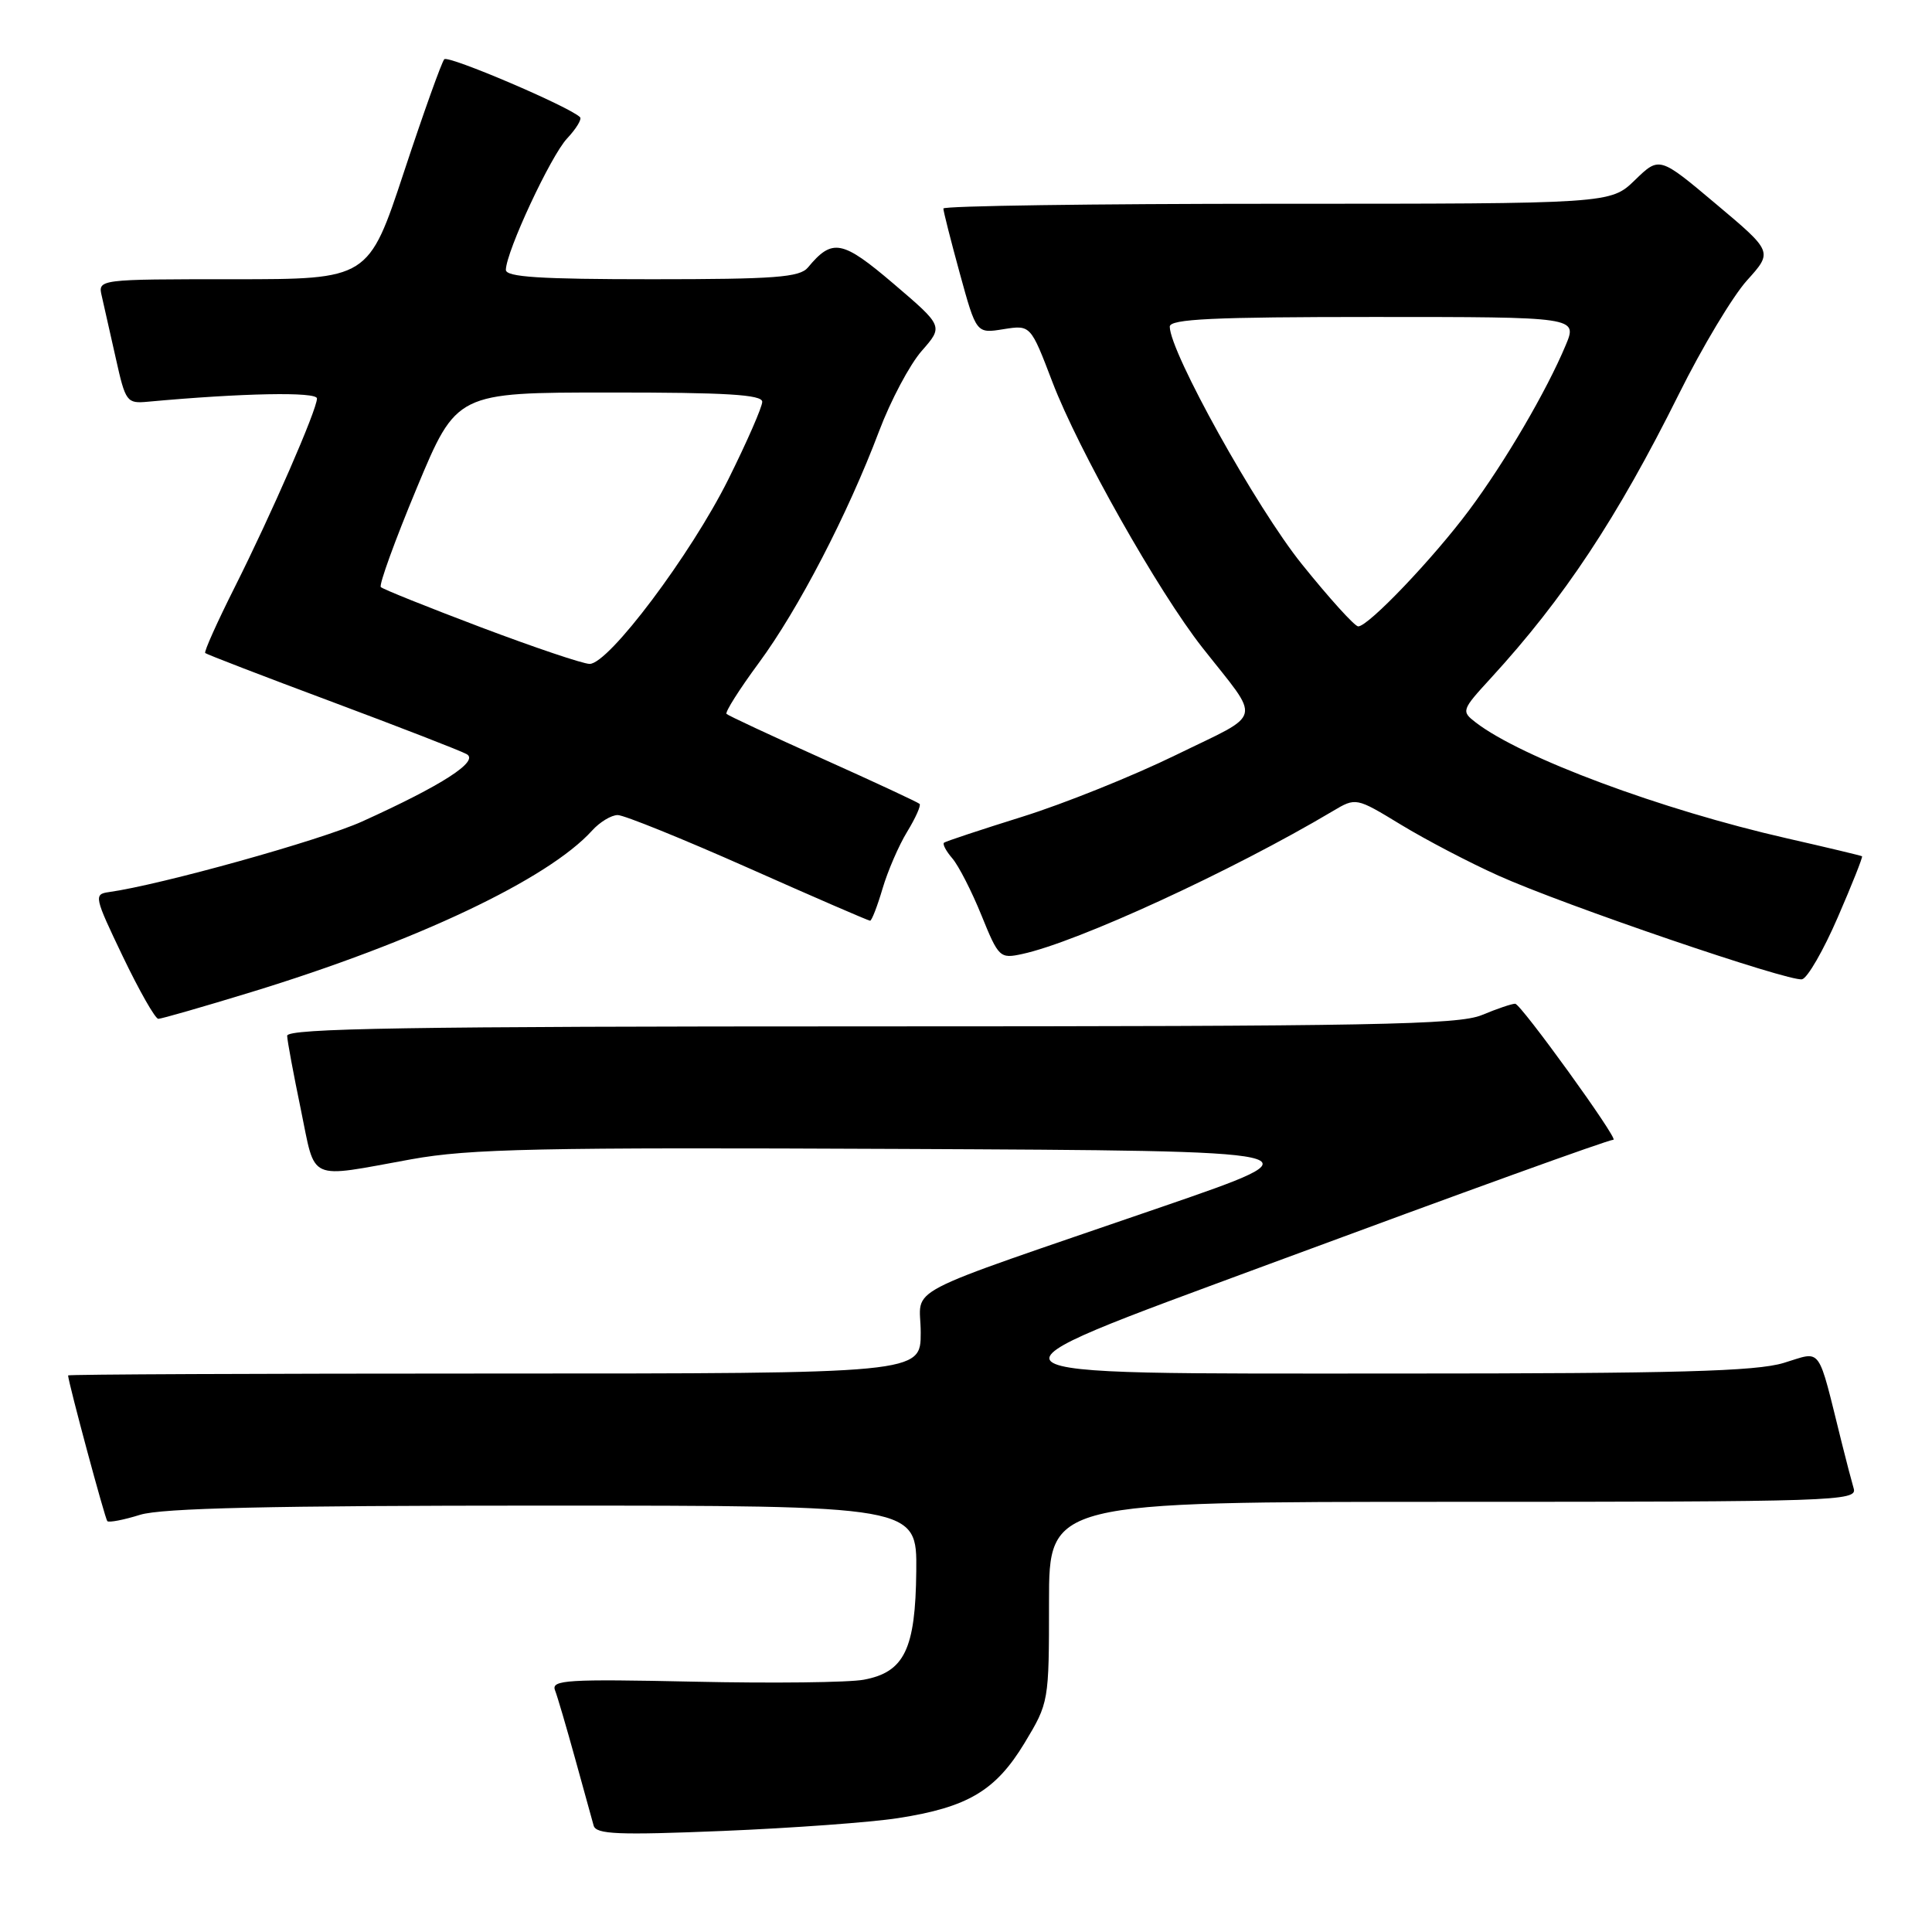 <?xml version="1.0" encoding="UTF-8" standalone="no"?>
<!DOCTYPE svg PUBLIC "-//W3C//DTD SVG 1.1//EN" "http://www.w3.org/Graphics/SVG/1.1/DTD/svg11.dtd" >
<svg xmlns="http://www.w3.org/2000/svg" xmlns:xlink="http://www.w3.org/1999/xlink" version="1.1" viewBox="0 0 256 256">
 <g >
 <path fill="currentColor"
d=" M 119.00 240.91 C 128.23 239.48 131.93 237.28 135.75 230.97 C 138.98 225.61 139.00 225.52 139.00 212.29 C 139.00 199.00 139.00 199.00 192.57 199.00 C 243.11 199.00 246.11 198.90 245.63 197.25 C 245.35 196.29 244.64 193.59 244.06 191.25 C 240.75 177.98 241.52 179.04 236.33 180.60 C 232.64 181.71 222.16 182.00 185.34 182.00 C 126.40 182.00 127.20 182.67 168.25 167.47 C 194.26 157.84 212.96 151.08 213.79 151.02 C 214.49 150.97 201.51 133.00 200.77 133.00 C 200.31 133.00 198.32 133.68 196.35 134.50 C 193.26 135.79 181.90 136.00 115.38 136.00 C 54.12 136.00 38.01 136.26 38.05 137.25 C 38.07 137.94 38.89 142.32 39.86 147.00 C 41.87 156.72 40.57 156.13 54.50 153.61 C 62.25 152.21 71.30 152.02 119.50 152.24 C 175.50 152.50 175.50 152.50 154.00 159.90 C 118.29 172.19 122.00 170.26 122.00 176.57 C 122.00 182.00 122.00 182.00 65.50 182.00 C 34.42 182.00 9.01 182.11 9.02 182.25 C 9.11 183.41 13.92 201.26 14.22 201.56 C 14.44 201.77 16.39 201.40 18.56 200.72 C 21.44 199.83 35.80 199.50 72.00 199.50 C 121.50 199.50 121.50 199.50 121.41 208.18 C 121.31 218.52 119.84 221.57 114.46 222.57 C 112.51 222.94 102.37 223.06 91.93 222.83 C 75.15 222.47 73.02 222.60 73.54 223.96 C 73.87 224.81 75.06 228.88 76.20 233.00 C 77.34 237.12 78.45 241.13 78.66 241.90 C 78.99 243.06 81.87 243.18 95.78 242.61 C 104.97 242.23 115.42 241.47 119.00 240.91 Z  M 33.29 131.46 C 55.15 124.77 72.63 116.49 78.45 110.06 C 79.47 108.93 81.00 108.00 81.85 108.00 C 82.69 108.00 90.47 111.15 99.14 115.00 C 107.80 118.85 115.07 122.00 115.29 122.00 C 115.51 122.00 116.25 120.09 116.94 117.75 C 117.63 115.41 119.10 112.01 120.21 110.20 C 121.32 108.38 122.06 106.72 121.85 106.52 C 121.64 106.31 115.89 103.63 109.07 100.57 C 102.25 97.51 96.49 94.82 96.27 94.60 C 96.04 94.38 97.97 91.34 100.54 87.85 C 105.80 80.72 112.32 68.15 116.48 57.14 C 118.01 53.08 120.55 48.30 122.13 46.50 C 125.00 43.23 125.00 43.23 118.43 37.62 C 111.59 31.79 110.29 31.54 107.05 35.45 C 105.96 36.75 102.68 37.00 86.38 37.00 C 71.53 37.00 67.01 36.71 67.03 35.75 C 67.08 33.30 72.98 20.65 75.14 18.35 C 76.35 17.06 77.12 15.79 76.86 15.53 C 75.49 14.15 59.41 7.29 58.87 7.85 C 58.53 8.21 56.13 14.91 53.54 22.75 C 48.83 37.00 48.83 37.00 30.90 37.00 C 12.96 37.00 12.96 37.00 13.49 39.25 C 13.78 40.49 14.61 44.20 15.35 47.50 C 16.63 53.26 16.80 53.49 19.59 53.23 C 32.11 52.08 42.00 51.89 42.00 52.80 C 42.00 54.29 35.94 68.18 31.08 77.85 C 28.77 82.45 27.02 86.35 27.19 86.53 C 27.37 86.70 34.91 89.61 43.95 92.98 C 52.99 96.36 61.04 99.48 61.84 99.93 C 63.52 100.87 58.61 104.04 47.99 108.85 C 42.50 111.34 21.30 117.25 14.41 118.21 C 12.41 118.49 12.50 118.86 16.28 126.75 C 18.46 131.29 20.57 135.00 20.98 135.00 C 21.38 135.00 26.92 133.41 33.29 131.46 Z  M 243.51 121.56 C 245.41 117.19 246.85 113.55 246.73 113.46 C 246.60 113.37 242.12 112.30 236.76 111.08 C 220.08 107.28 201.60 100.40 195.53 95.72 C 193.61 94.24 193.66 94.09 197.55 89.85 C 207.25 79.27 214.30 68.61 222.46 52.22 C 225.54 46.01 229.61 39.23 231.49 37.15 C 234.91 33.36 234.91 33.36 227.39 27.04 C 219.88 20.72 219.88 20.72 216.64 23.86 C 213.40 27.00 213.40 27.00 169.20 27.00 C 144.89 27.00 125.00 27.28 125.00 27.63 C 125.00 27.98 125.98 31.85 127.18 36.23 C 129.37 44.20 129.37 44.20 132.96 43.62 C 136.56 43.05 136.56 43.05 139.45 50.62 C 142.89 59.63 153.47 78.37 159.32 85.81 C 167.19 95.81 167.56 94.30 155.86 100.02 C 150.16 102.81 141.00 106.49 135.50 108.21 C 130.00 109.93 125.32 111.48 125.09 111.66 C 124.86 111.84 125.36 112.78 126.19 113.74 C 127.02 114.71 128.76 118.10 130.05 121.29 C 132.32 126.89 132.50 127.05 135.45 126.41 C 142.76 124.84 163.27 115.40 176.58 107.49 C 179.67 105.65 179.67 105.65 185.64 109.28 C 188.93 111.28 194.74 114.32 198.56 116.03 C 207.24 119.94 237.06 130.11 238.78 129.76 C 239.49 129.62 241.62 125.93 243.51 121.56 Z  M 63.73 83.12 C 56.70 80.46 50.73 78.07 50.46 77.79 C 50.19 77.52 52.33 71.61 55.23 64.65 C 60.50 52.01 60.50 52.01 80.75 52.01 C 96.22 52.00 101.00 52.29 101.00 53.24 C 101.00 53.93 98.98 58.54 96.52 63.49 C 91.55 73.48 80.63 88.02 78.12 87.97 C 77.23 87.96 70.75 85.77 63.73 83.12 Z  M 172.50 74.75 C 166.47 67.26 155.00 46.63 155.00 43.28 C 155.00 42.27 160.77 42.00 182.01 42.00 C 209.03 42.00 209.03 42.00 207.46 45.75 C 204.93 51.80 199.44 61.19 194.69 67.57 C 189.93 73.97 181.32 83.00 179.97 83.00 C 179.51 83.00 176.15 79.29 172.50 74.75 Z "/>
</g>
</svg>